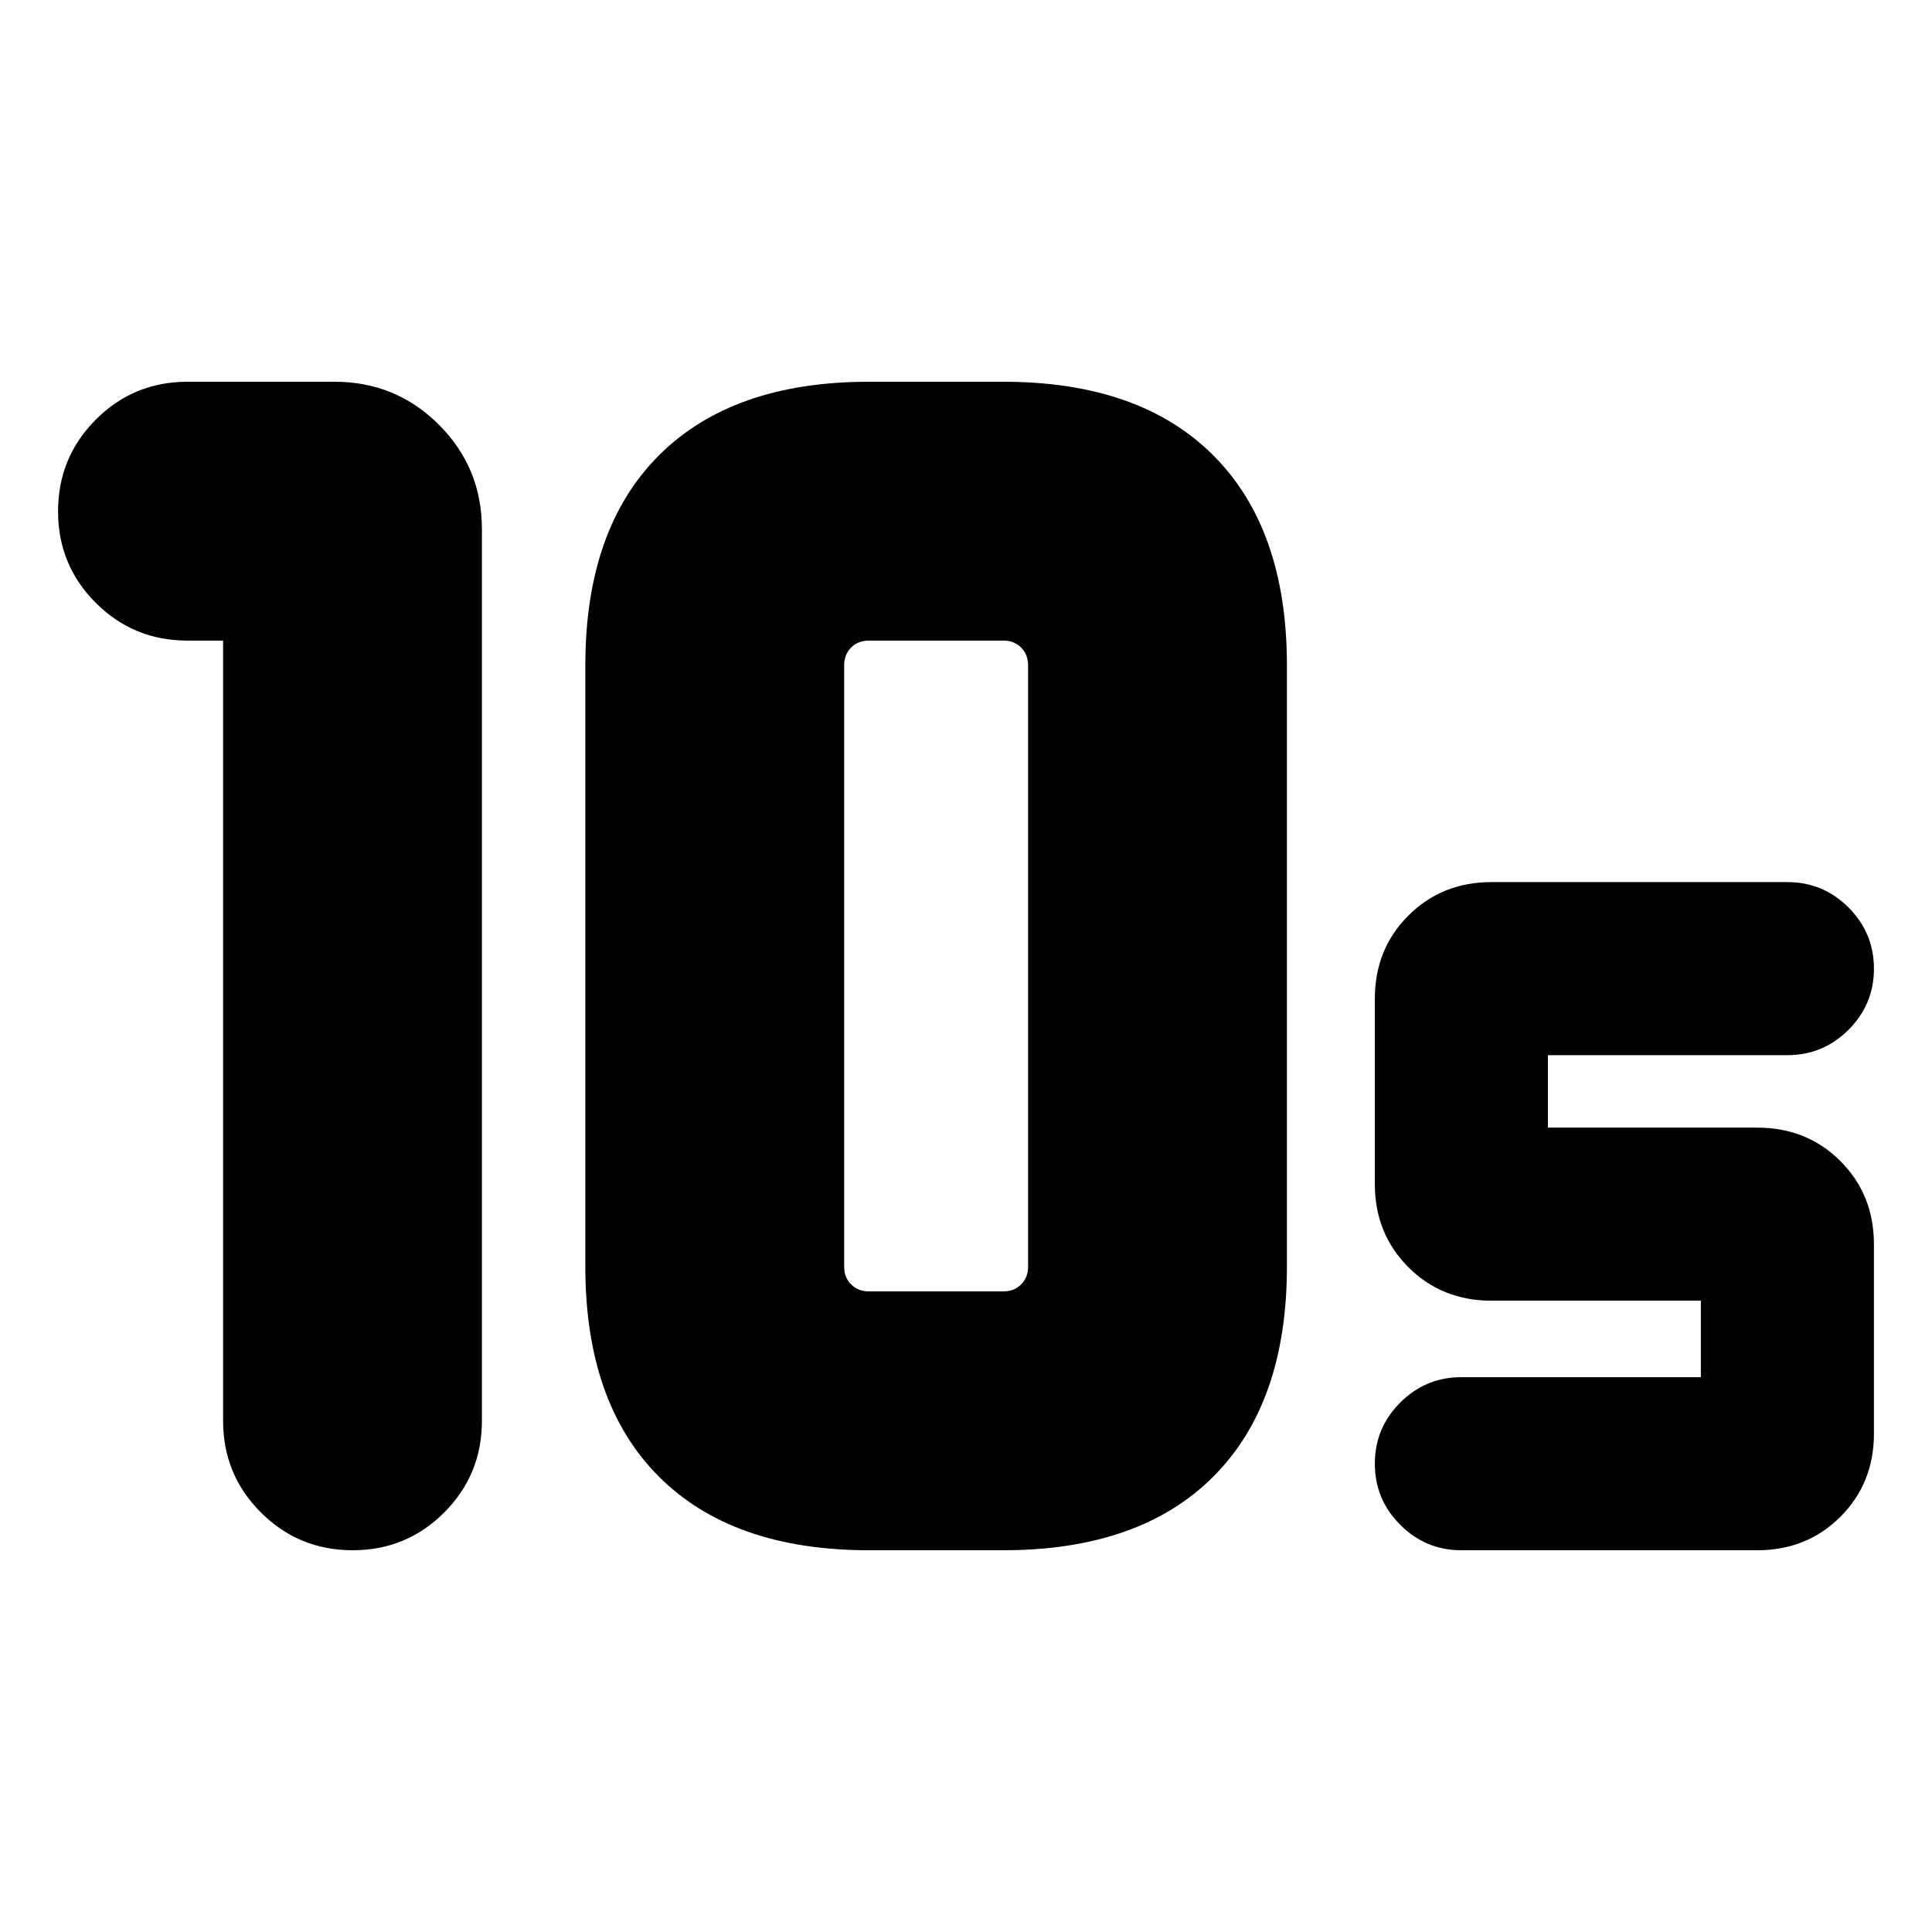<svg xmlns="http://www.w3.org/2000/svg" height="24" viewBox="0 -960 960 960" width="24"><path d="M431.77-318.31h66.77q5.38 0 8.85-3.46 3.46-3.46 3.46-8.84v-298.78q0-5.38-3.46-8.84-3.47-3.46-8.85-3.46h-66.77q-5.39 0-8.85 3.46t-3.46 8.84v298.78q0 5.38 3.46 8.84t8.85 3.46Zm0 128.62q-67.77 0-104.35-36.58-36.57-36.58-36.57-104.34v-298.78q0-67.76 36.57-104.34 36.58-36.58 104.35-36.58h66.77q67.77 0 104.34 36.58 36.58 36.58 36.58 104.34v298.78q0 67.76-36.58 104.34-36.57 36.58-104.34 36.58h-66.77Zm-320.92-452h-17.7q-26.79 0-45.55-18.74-18.75-18.73-18.75-45.5 0-26.76 18.75-45.57 18.76-18.81 45.55-18.81h73.08q30.51 0 51.87 21.36 21.36 21.36 21.36 51.87V-254q0 26.79-18.73 45.55-18.74 18.76-45.5 18.76-26.77 0-45.58-18.76-18.8-18.76-18.8-45.55v-387.69Zm762.3 452h-147q-17.75 0-30.37-12.63-12.63-12.63-12.63-30.39 0-17.75 12.63-30.37 12.62-12.61 30.37-12.61h119v-38h-104q-24.7 0-41.35-16.65-16.65-16.65-16.65-41.35v-92q0-24.71 16.65-41.35 16.65-16.65 41.35-16.65h147q17.75 0 30.38 12.63 12.62 12.63 12.62 30.38 0 17.76-12.62 30.37-12.63 12.62-30.38 12.62h-119v36h104q24.71 0 41.35 16.65 16.65 16.64 16.65 41.35v94q0 24.7-16.65 41.35-16.64 16.65-41.35 16.65Z"/></svg>